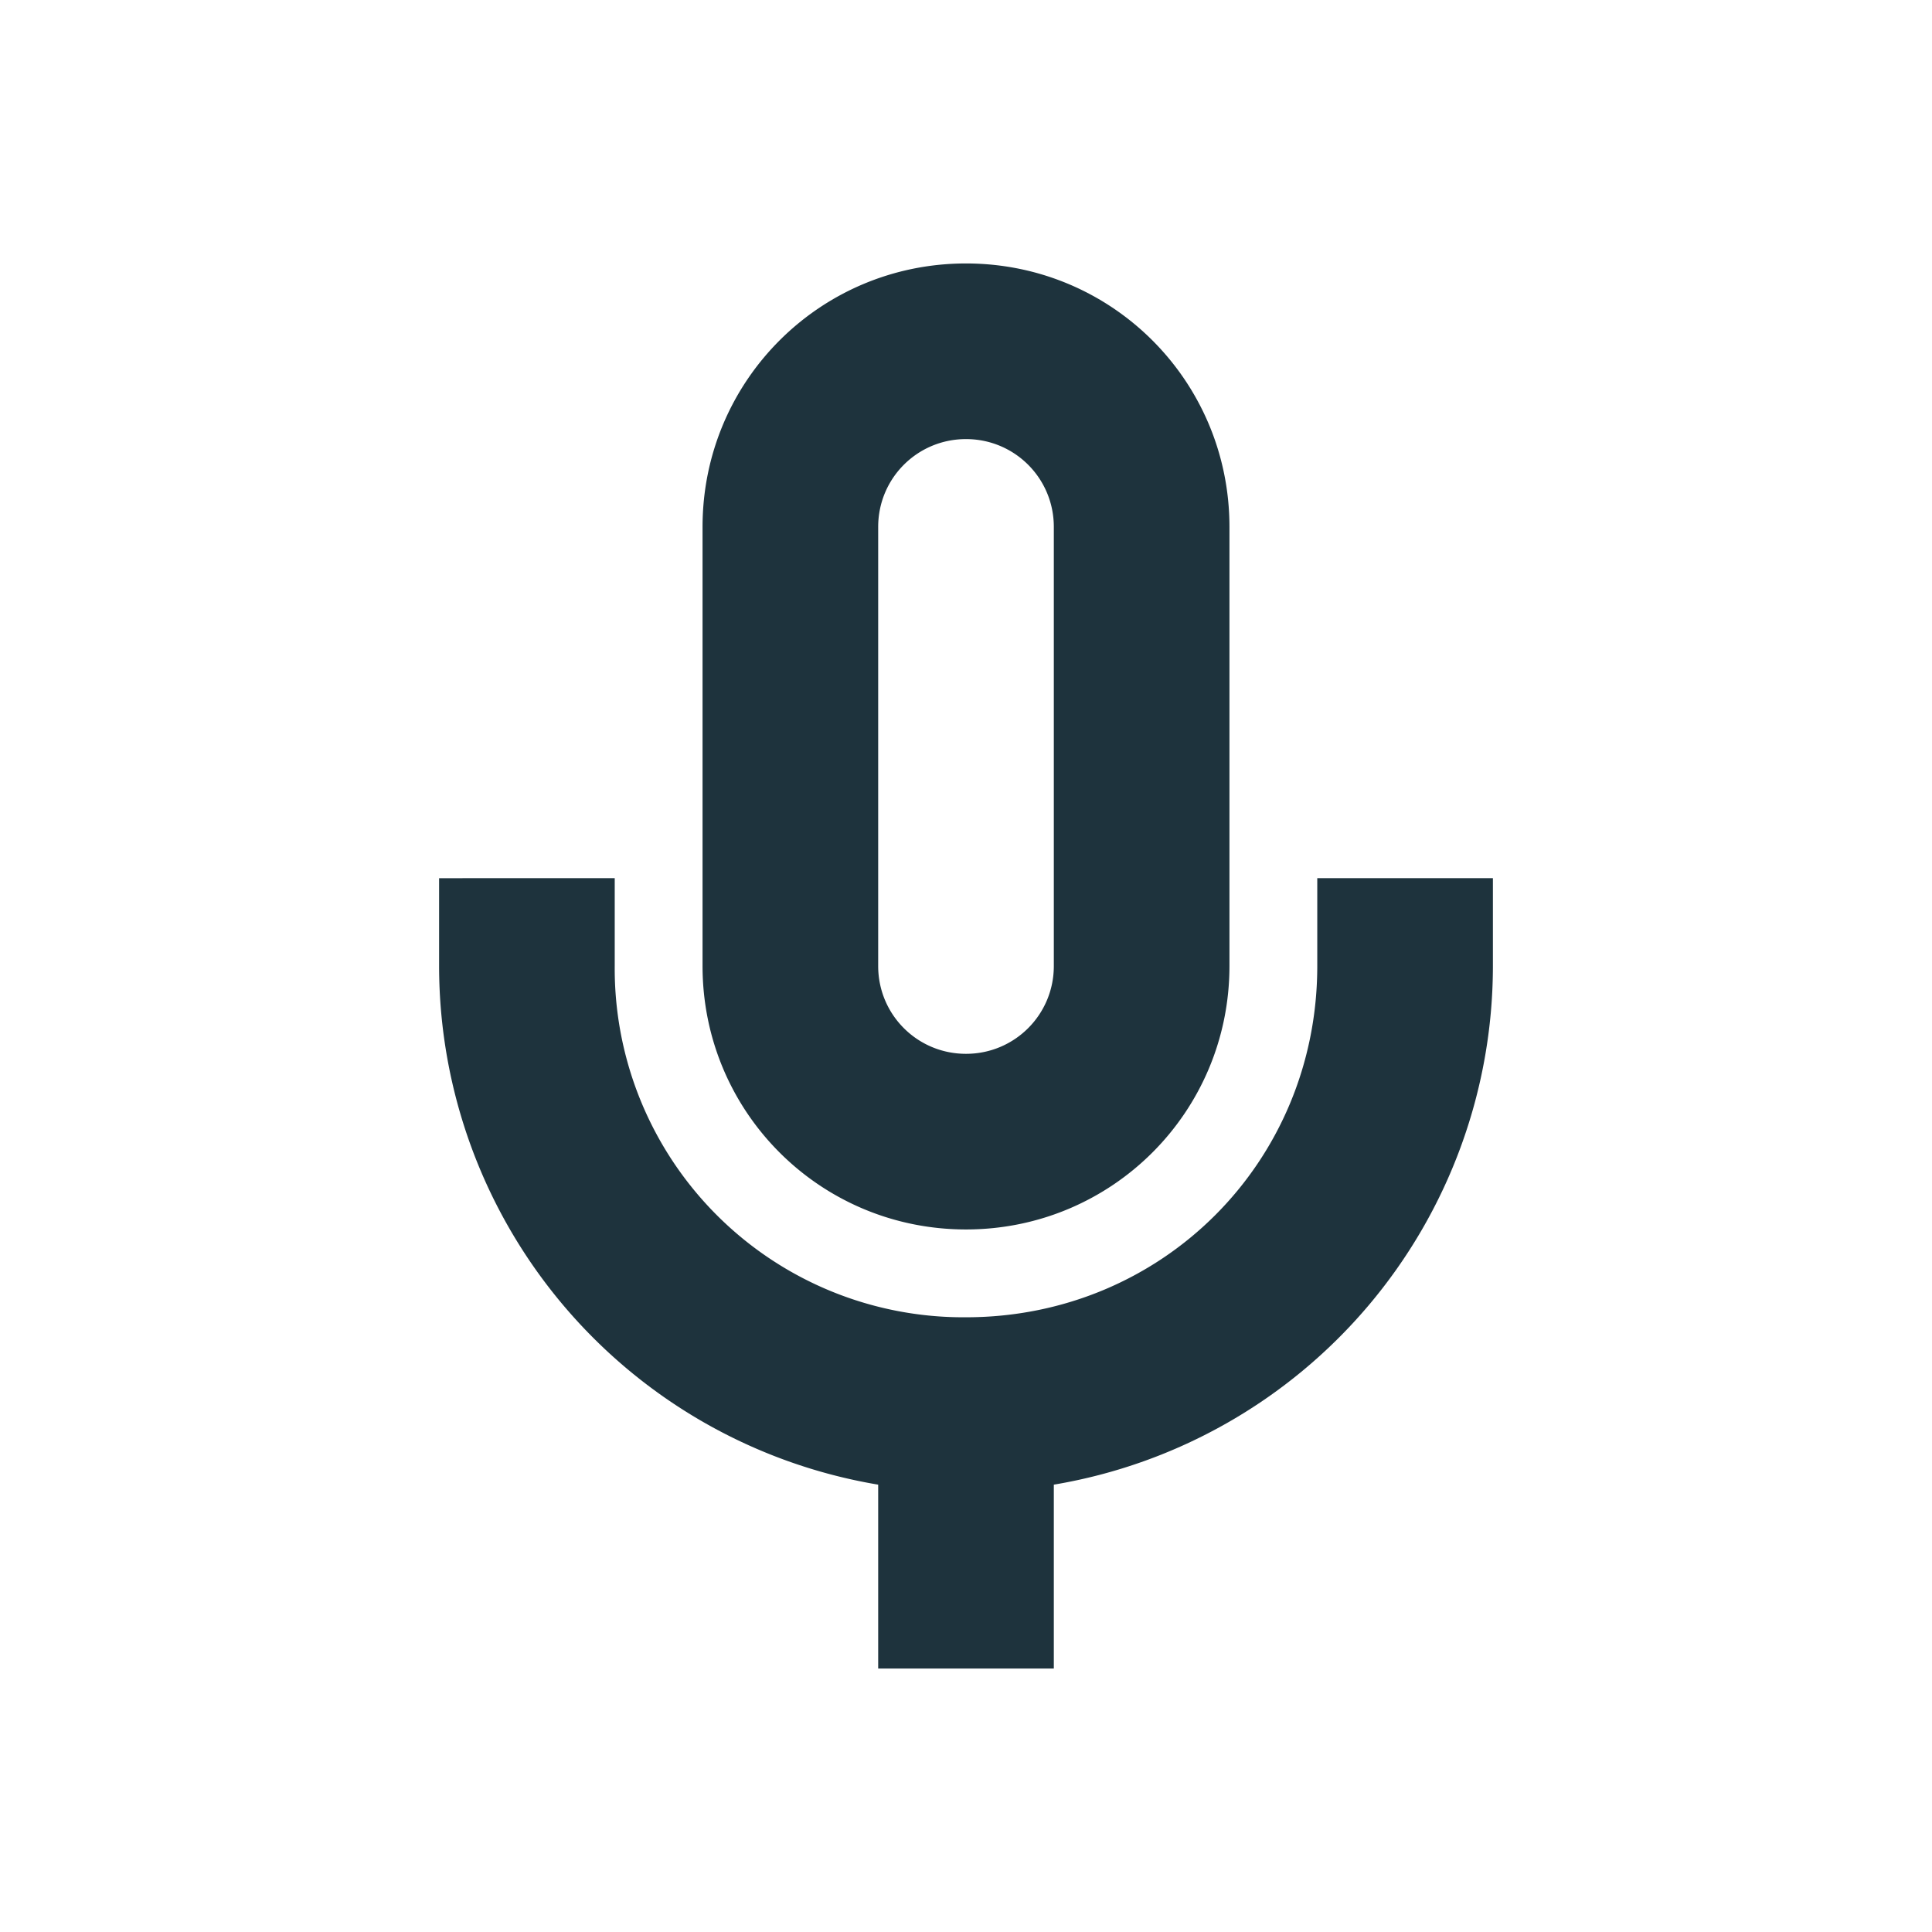<svg xmlns="http://www.w3.org/2000/svg" width="22" height="22" version="1.1" id="svg9"><defs id="defs3"><style id="current-color-scheme" type="text/css"></style></defs><g transform="translate(-177 -647.36)" id="g7"><path d="M188 650.36c-1.662 0-3 1.338-3 3v5c0 1.662 1.338 3 3 3s3-1.338 3-3v-5c0-1.662-1.338-3-3-3zm0 2c.554 0 1 .446 1 1v5c0 .554-.446 1-1 1s-1-.446-1-1v-5c0-.554.446-1 1-1zm-6 5v1a5.992 5.992 0 0 0 5 5.906v2.094h2v-2.094a5.992 5.992 0 0 0 5-5.906v-1h-2v1c0 2.233-1.767 4-4 4a3.97 3.97 0 0 1-4-4v-1z" id="path5" color="#1e333d" fill="#1e333d" fill-opacity="1"/></g></svg>